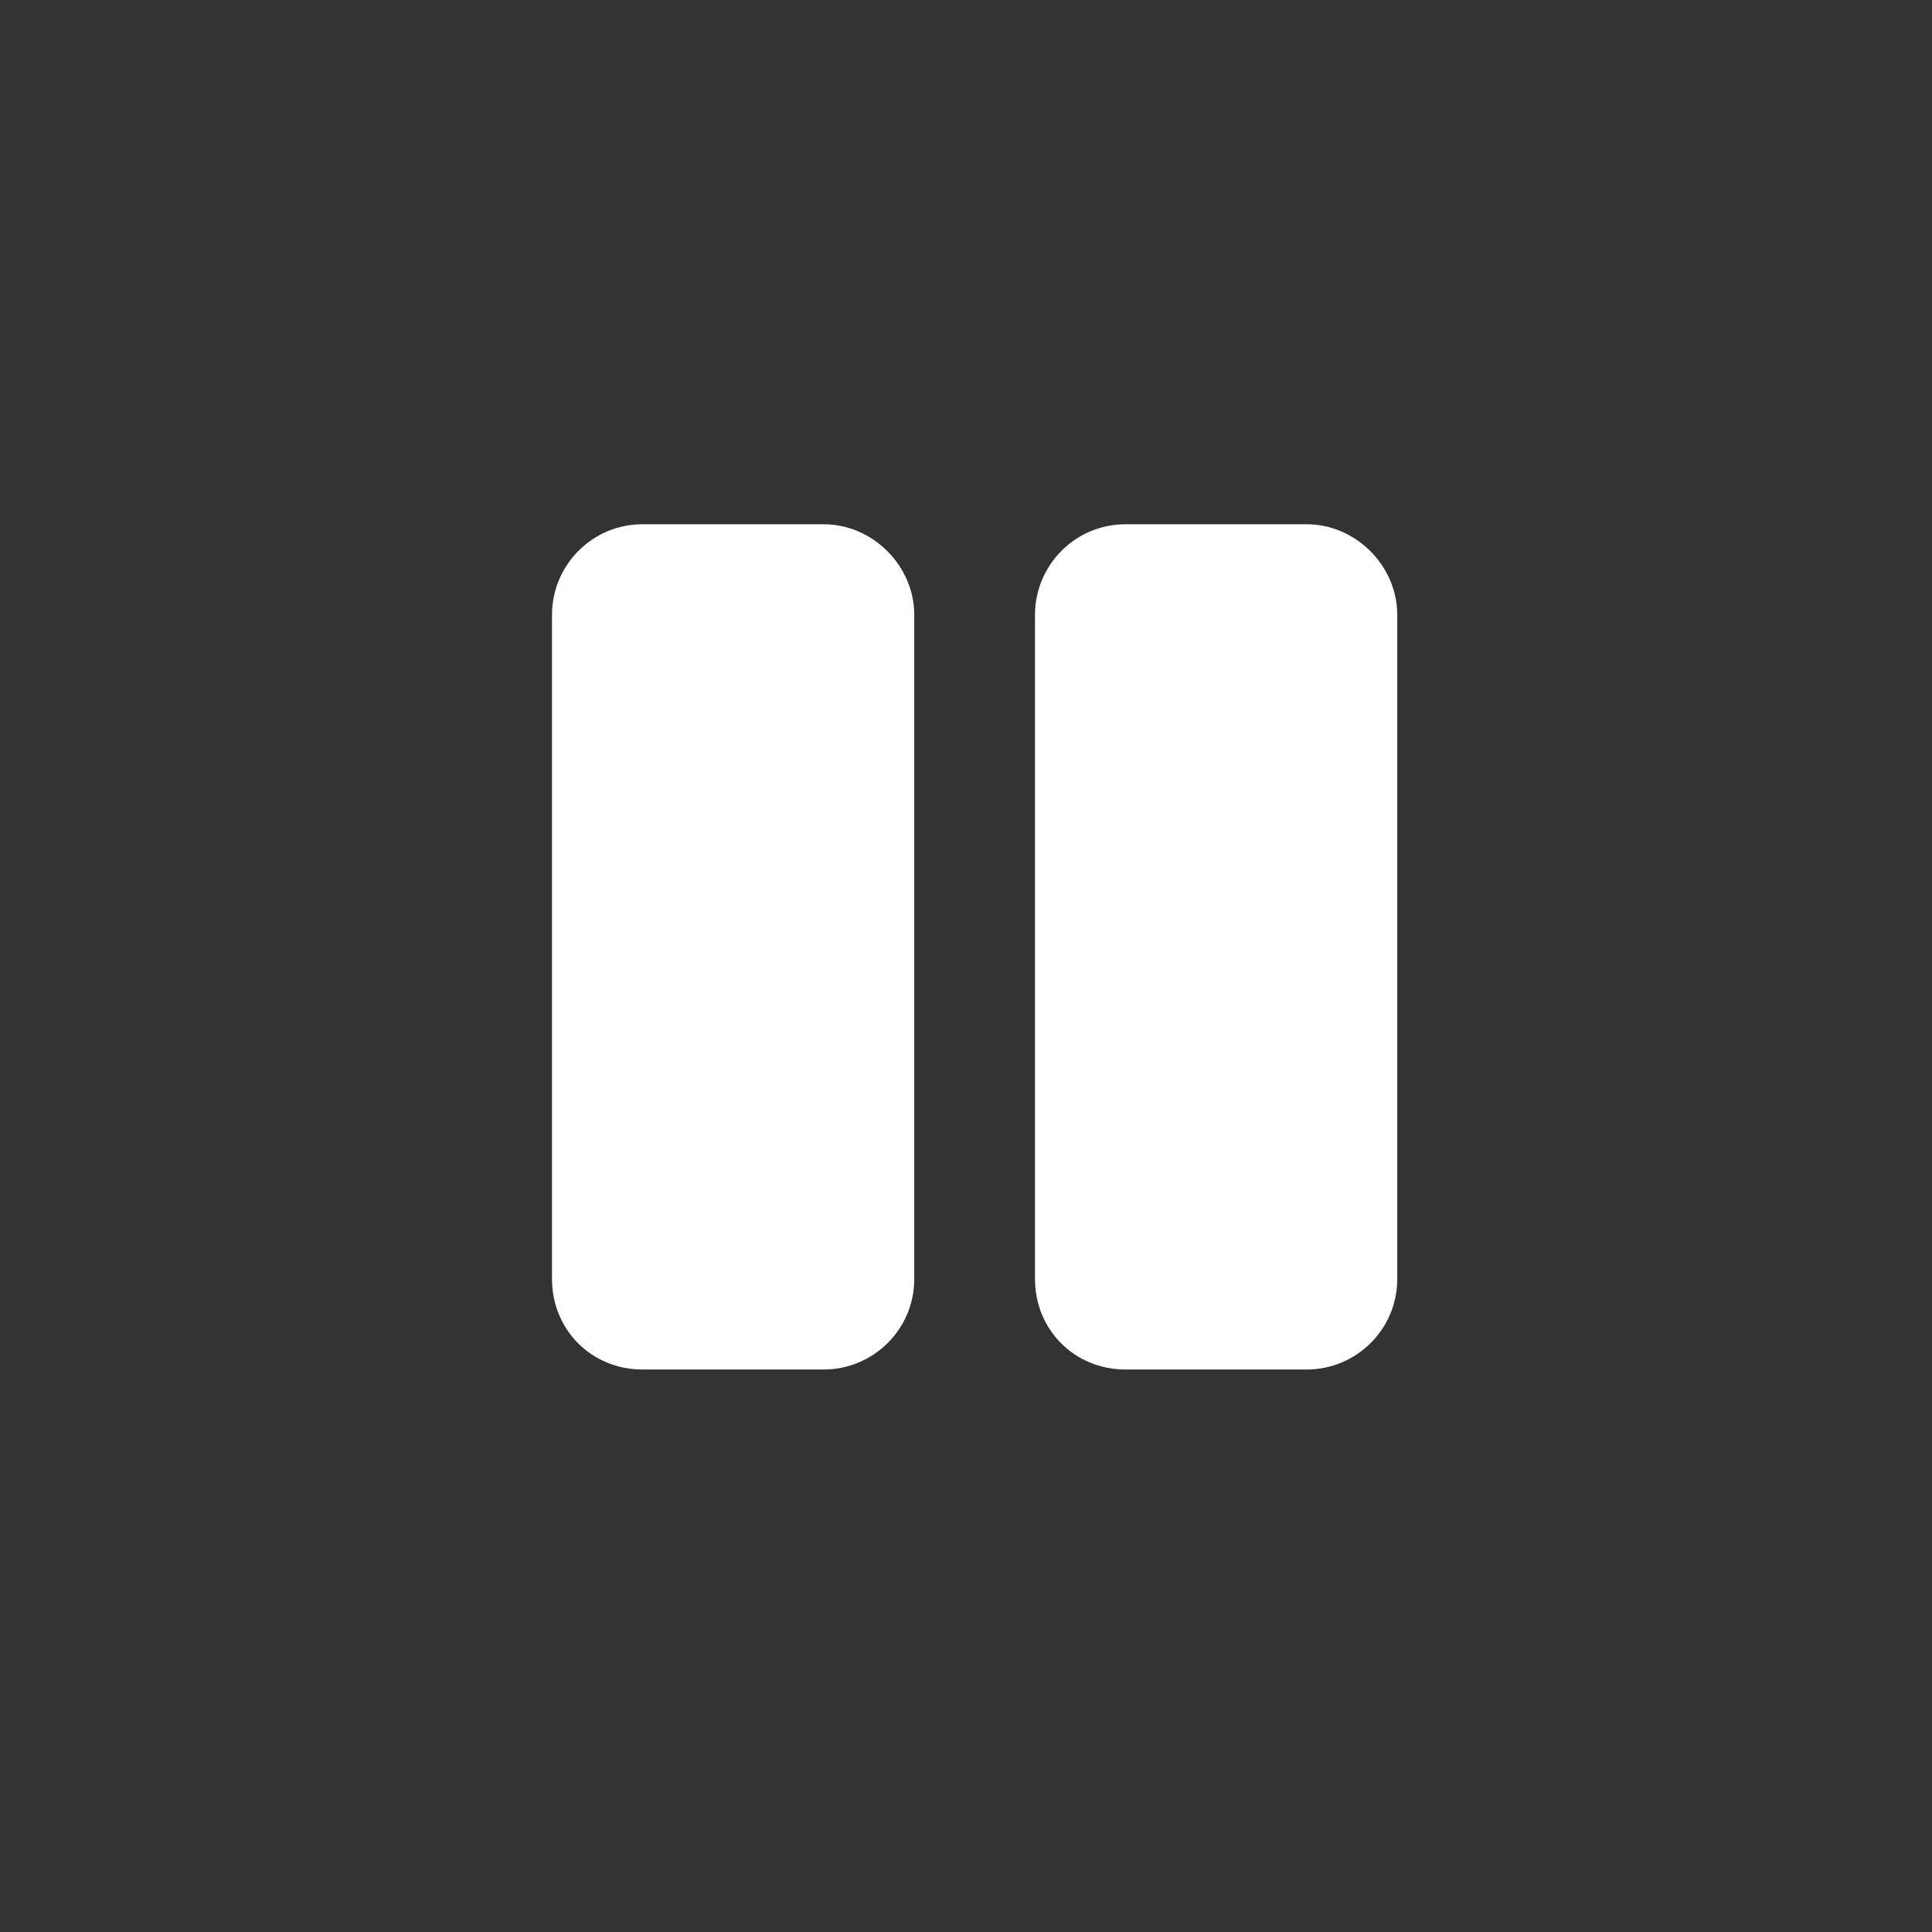 <svg width="14" height="14" viewBox="0 0 14 14" fill="none" xmlns="http://www.w3.org/2000/svg">
<rect x="0" y="0" width="14" height="14" fill="#333333" stroke="none"/>
<path d="M5.969 9.924H4.656C4.287 9.924 4 9.637 4 9.268V4.455C4 4.1 4.287 3.799 4.656 3.799H5.969C6.324 3.799 6.625 4.1 6.625 4.455V9.268C6.625 9.637 6.324 9.924 5.969 9.924ZM10.125 9.268C10.125 9.637 9.824 9.924 9.469 9.924H8.156C7.787 9.924 7.5 9.637 7.5 9.268V4.455C7.5 4.1 7.787 3.799 8.156 3.799H9.469C9.824 3.799 10.125 4.1 10.125 4.455V9.268Z" fill="white"/>
</svg>
